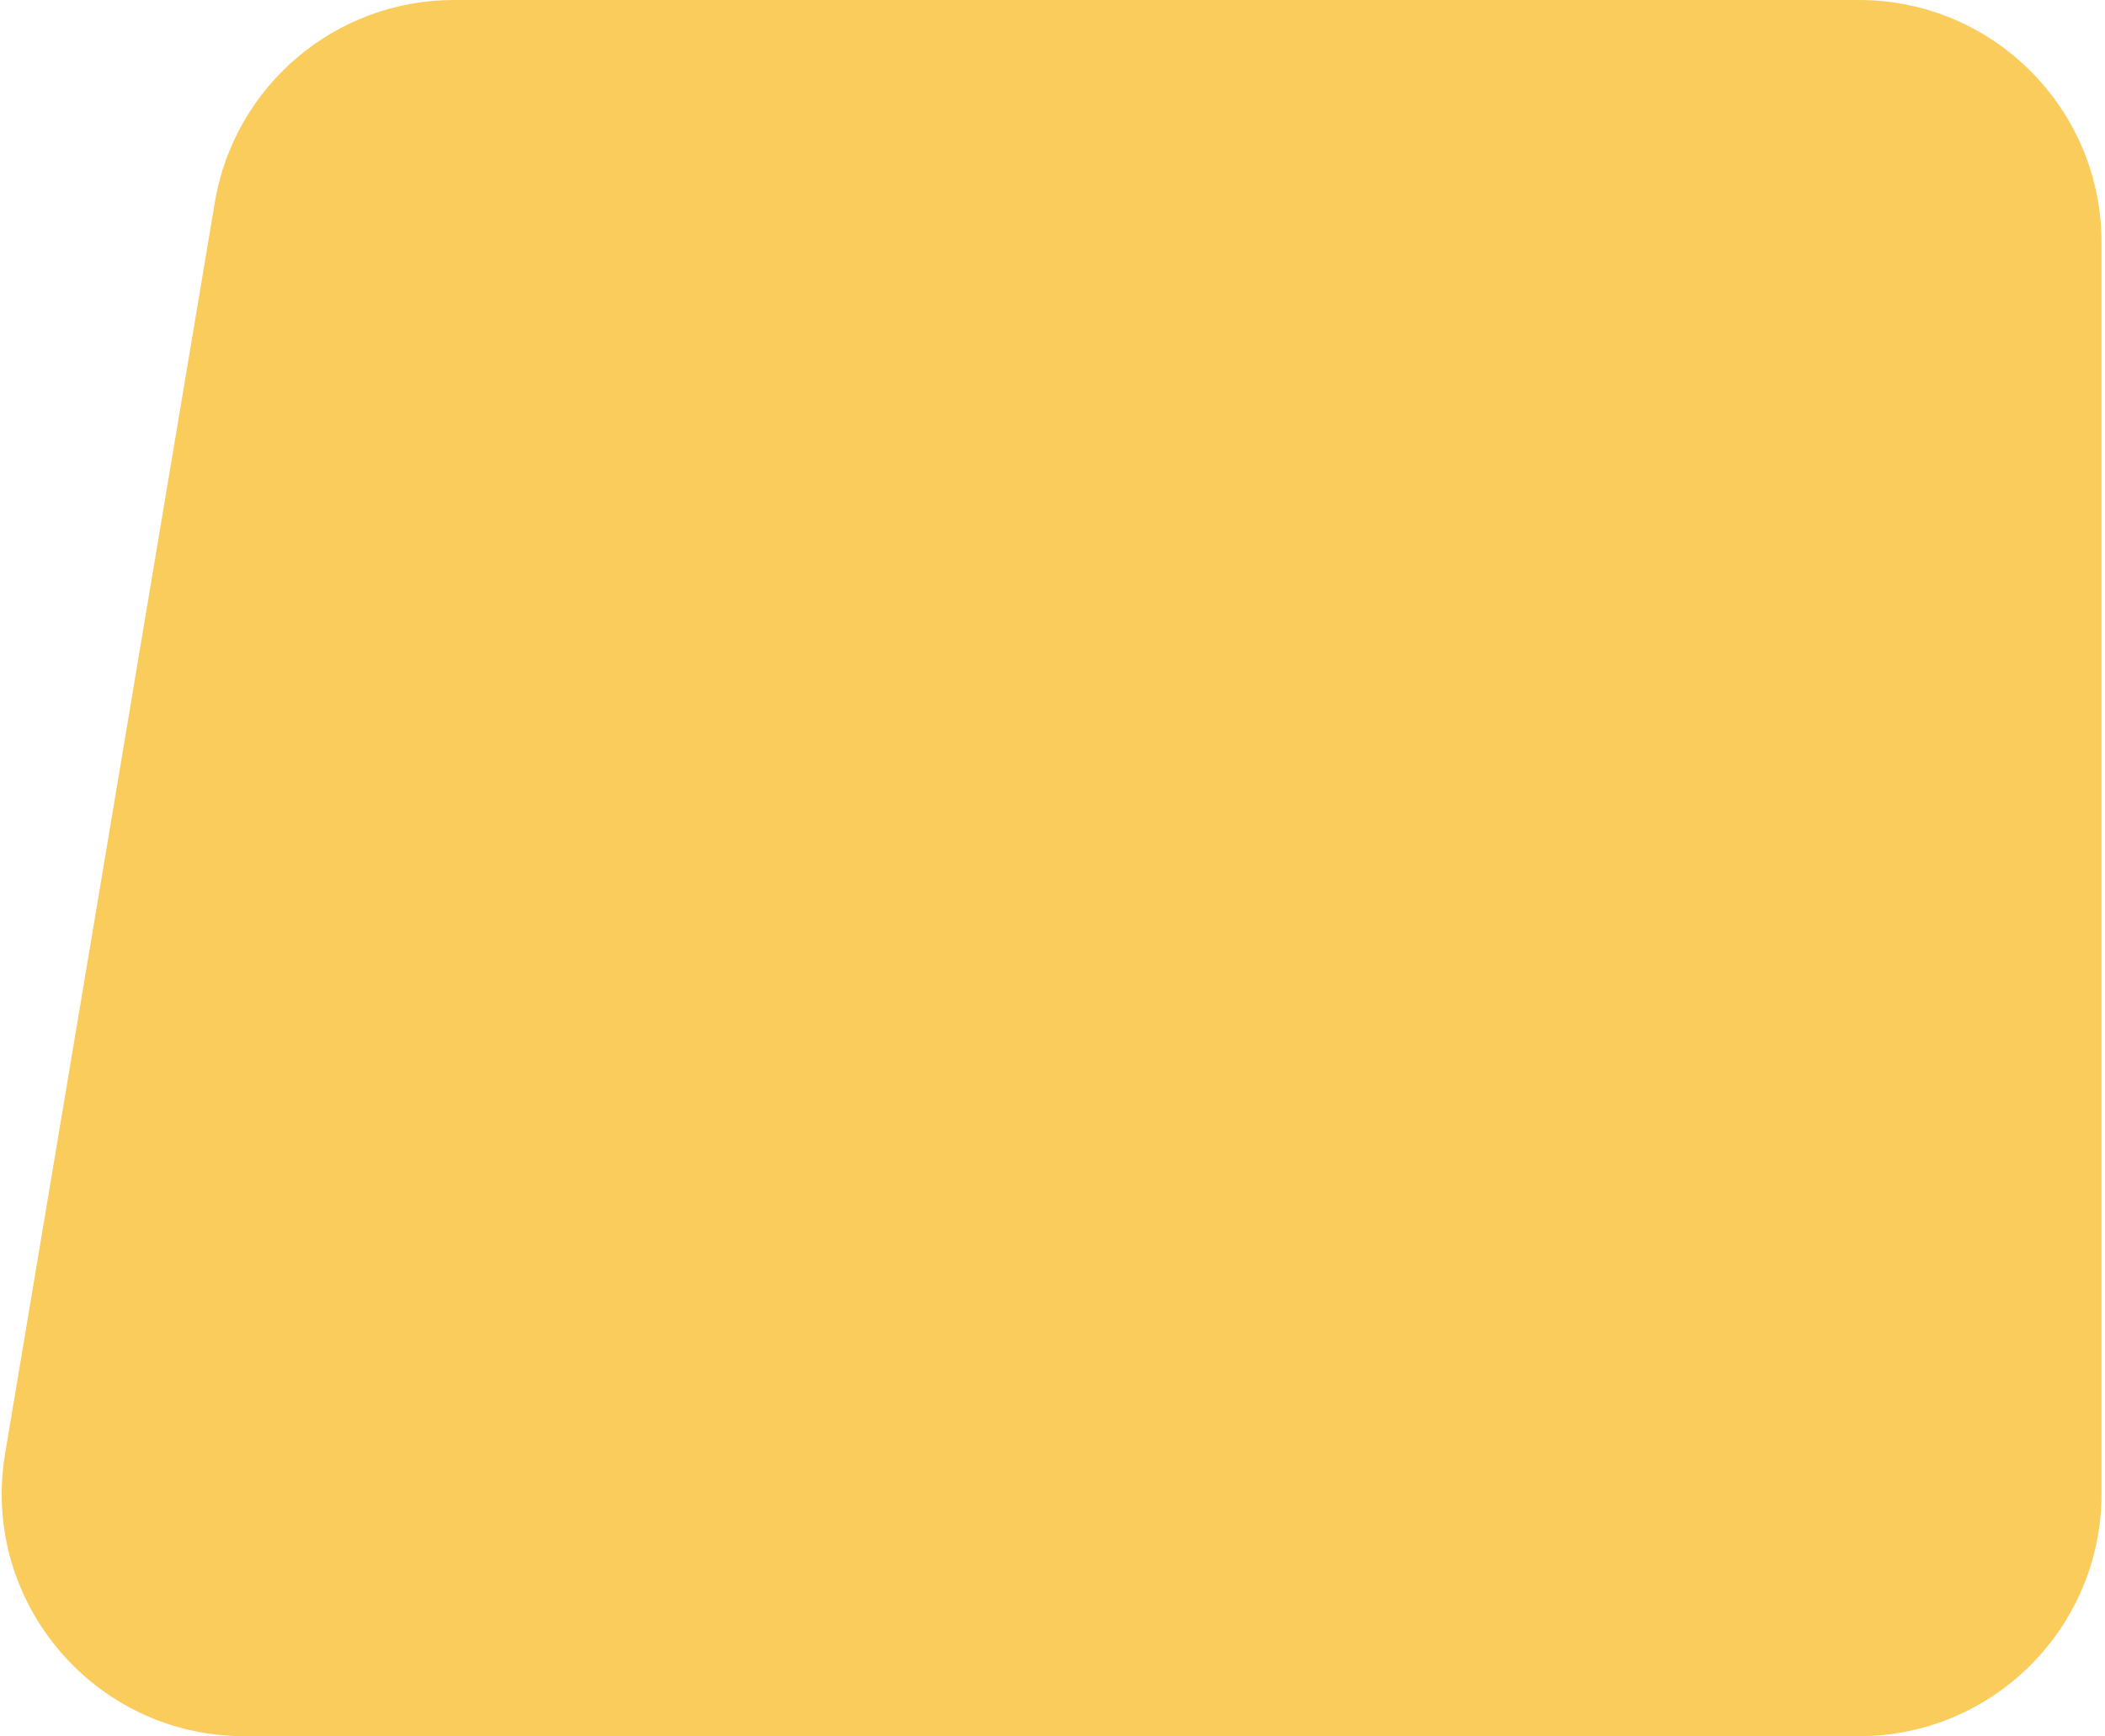 <svg width="434" height="358" viewBox="0 0 434 358" fill="none" xmlns="http://www.w3.org/2000/svg">
<path id="Rectangle 39" d="M44.289 41.735C48.327 17.646 69.177 0 93.602 0H383.284C410.898 0 433.284 22.386 433.284 50V308C433.284 335.614 410.898 358 383.284 358H50.361C19.446 358 -4.061 330.225 1.049 299.735L44.289 41.735Z" fill="#FACC5C"/>
</svg>

